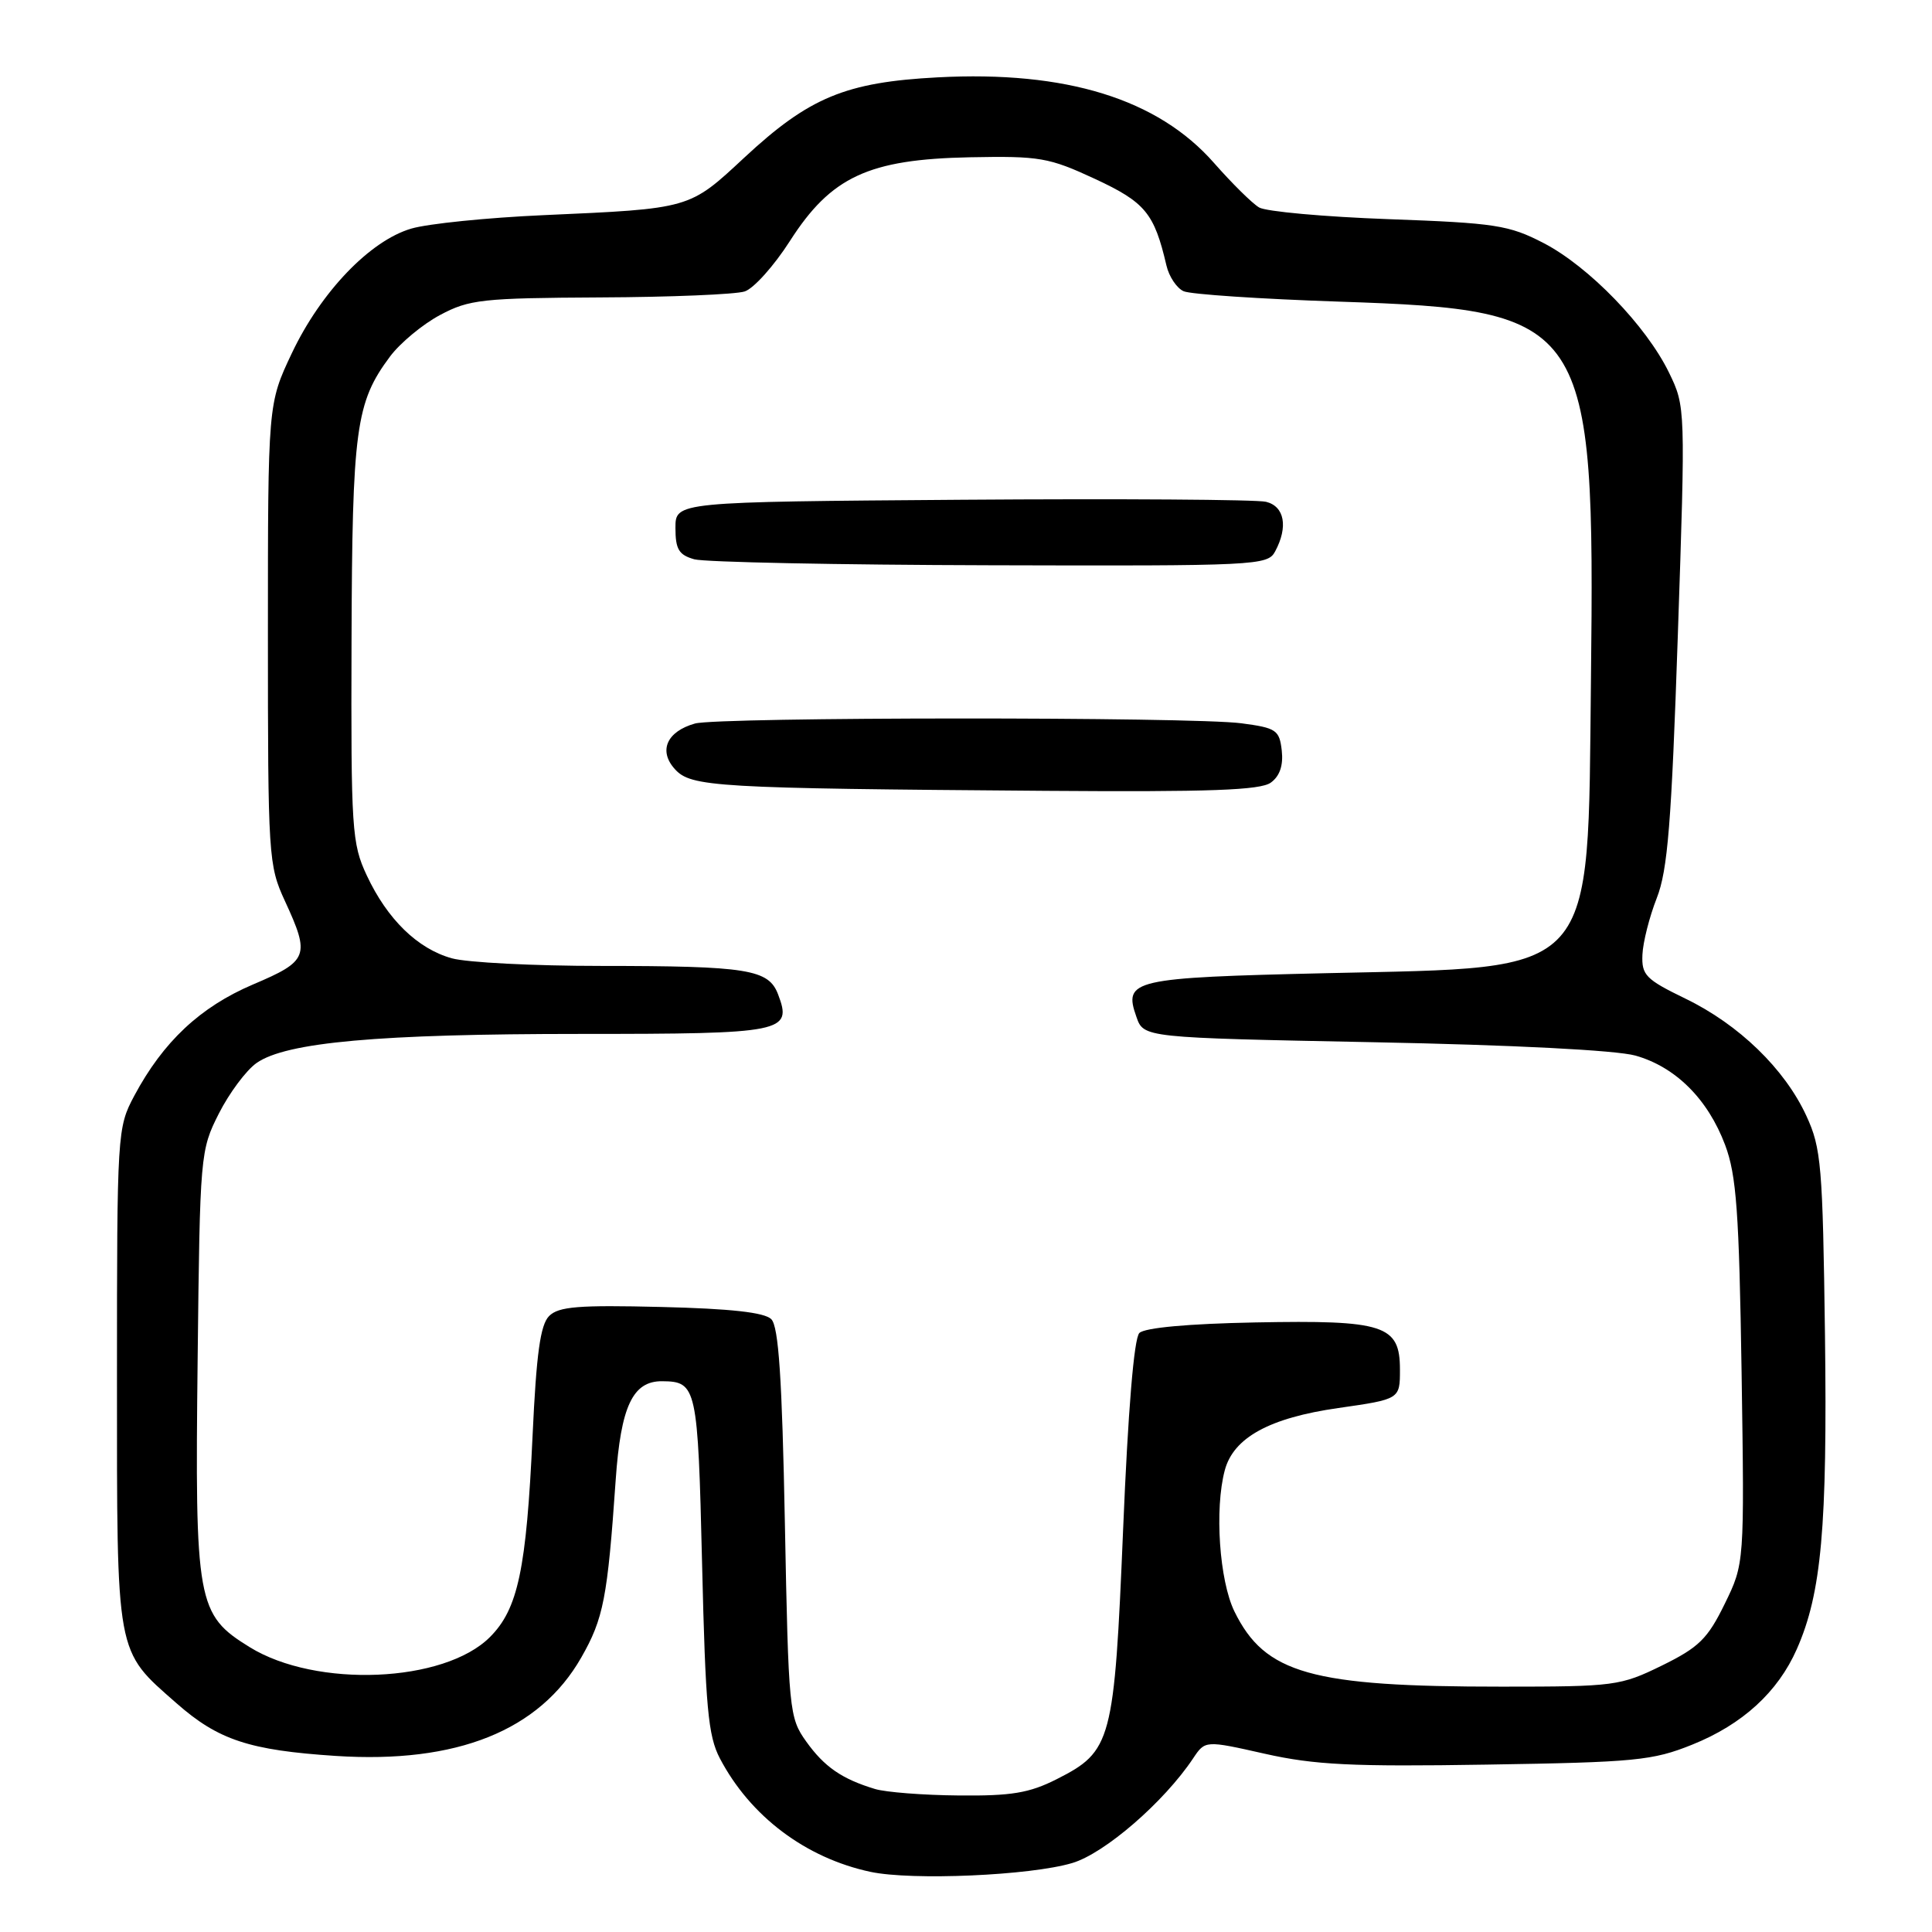 <?xml version="1.0" encoding="UTF-8" standalone="no"?>
<!DOCTYPE svg PUBLIC "-//W3C//DTD SVG 1.1//EN" "http://www.w3.org/Graphics/SVG/1.1/DTD/svg11.dtd" >
<svg xmlns="http://www.w3.org/2000/svg" xmlns:xlink="http://www.w3.org/1999/xlink" version="1.1" viewBox="0 0 256 256">
 <g >
 <path fill="currentColor"
d=" M 142.08 246.86 C 146.39 245.58 154.25 238.76 158.09 233.00 C 159.69 230.60 159.69 230.60 167.59 232.38 C 174.17 233.86 179.13 234.11 197.00 233.82 C 216.69 233.51 218.98 233.29 224.24 231.17 C 230.88 228.50 235.58 224.21 238.09 218.51 C 241.36 211.11 242.14 202.35 241.82 176.96 C 241.52 154.42 241.33 152.13 239.35 147.85 C 236.48 141.63 230.41 135.75 223.32 132.32 C 218.07 129.77 217.51 129.21 217.63 126.50 C 217.70 124.85 218.56 121.47 219.53 119.00 C 220.98 115.31 221.48 109.08 222.32 84.20 C 223.34 54.03 223.34 53.88 221.16 49.39 C 218.14 43.17 210.53 35.31 204.52 32.20 C 199.94 29.83 198.14 29.55 184.00 29.04 C 175.47 28.73 167.75 28.03 166.84 27.49 C 165.92 26.95 163.24 24.29 160.87 21.60 C 153.42 13.11 141.27 9.35 124.24 10.25 C 112.05 10.89 107.21 12.90 98.62 20.89 C 91.29 27.71 91.54 27.64 72.00 28.51 C 64.58 28.84 56.70 29.64 54.50 30.29 C 49.03 31.89 42.52 38.68 38.67 46.80 C 35.50 53.50 35.50 53.50 35.50 84.00 C 35.50 113.52 35.57 114.66 37.75 119.38 C 41.12 126.68 40.87 127.33 33.52 130.45 C 26.53 133.43 21.63 138.02 17.79 145.20 C 15.54 149.43 15.50 150.01 15.50 182.50 C 15.50 219.74 15.28 218.56 23.39 225.69 C 28.92 230.56 33.04 231.92 44.50 232.67 C 60.54 233.71 71.49 229.32 77.02 219.63 C 79.97 214.47 80.50 211.75 81.58 196.13 C 82.26 186.33 83.84 182.98 87.75 183.02 C 92.32 183.06 92.47 183.75 93.03 207.21 C 93.48 226.22 93.82 230.01 95.39 233.00 C 99.41 240.66 106.74 246.19 115.34 248.03 C 120.84 249.20 136.53 248.52 142.08 246.86 Z  M 115.94 237.05 C 111.54 235.72 109.22 234.11 106.82 230.75 C 104.57 227.60 104.48 226.68 104.00 201.80 C 103.63 182.62 103.17 175.77 102.20 174.80 C 101.31 173.90 96.80 173.40 87.60 173.18 C 76.67 172.91 74.02 173.12 72.76 174.38 C 71.60 175.54 71.07 179.37 70.57 190.21 C 69.75 207.96 68.64 213.20 64.92 216.92 C 58.86 222.99 41.90 223.70 33.09 218.26 C 26.09 213.94 25.82 212.41 26.19 180.00 C 26.49 152.95 26.54 152.42 29.00 147.55 C 30.38 144.83 32.62 141.82 34.00 140.85 C 37.93 138.10 50.15 137.00 76.95 137.00 C 103.93 137.00 105.01 136.78 103.10 131.76 C 101.84 128.44 99.10 128.00 79.63 127.99 C 70.76 127.99 61.87 127.54 59.87 126.98 C 55.33 125.72 51.32 121.81 48.60 116.00 C 46.62 111.77 46.50 109.94 46.58 85.00 C 46.67 56.76 47.14 53.33 51.68 47.24 C 53.02 45.45 56.00 42.97 58.31 41.74 C 62.16 39.68 63.90 39.49 79.50 39.41 C 88.85 39.37 97.47 39.01 98.67 38.62 C 99.86 38.24 102.56 35.23 104.67 31.93 C 110.12 23.42 115.08 21.11 128.50 20.84 C 137.77 20.66 138.98 20.87 145.08 23.70 C 151.76 26.81 152.94 28.24 154.56 35.18 C 154.90 36.65 155.93 38.19 156.84 38.59 C 157.75 39.00 167.05 39.62 177.50 39.97 C 210.51 41.08 211.35 42.35 210.81 90.07 C 210.36 129.89 211.96 128.12 175.80 128.95 C 149.98 129.55 148.84 129.81 150.58 134.74 C 151.54 137.50 151.54 137.50 182.02 138.10 C 200.50 138.46 214.15 139.16 216.70 139.87 C 222.02 141.37 226.30 145.63 228.59 151.72 C 230.09 155.73 230.44 160.58 230.77 181.83 C 231.15 207.17 231.15 207.17 228.53 212.53 C 226.27 217.15 225.11 218.29 220.20 220.70 C 214.70 223.39 213.94 223.49 199.00 223.49 C 173.73 223.50 167.61 221.77 163.57 213.53 C 161.57 209.44 160.92 199.95 162.29 194.82 C 163.44 190.49 168.22 187.87 177.34 186.57 C 185.50 185.40 185.50 185.40 185.50 181.48 C 185.50 175.57 183.44 174.90 166.30 175.23 C 157.46 175.40 151.67 175.93 150.97 176.63 C 150.26 177.34 149.47 186.91 148.82 202.63 C 147.64 230.85 147.32 232.05 140.02 235.75 C 136.38 237.59 134.02 237.98 127.04 237.91 C 122.34 237.87 117.35 237.48 115.94 237.05 Z  M 168.39 103.70 C 169.58 102.84 170.06 101.41 169.84 99.45 C 169.53 96.73 169.11 96.45 164.50 95.84 C 157.95 94.97 95.21 95.00 92.09 95.87 C 88.36 96.92 87.22 99.48 89.42 101.91 C 91.57 104.28 94.64 104.46 138.56 104.79 C 160.26 104.95 167.02 104.71 168.39 103.70 Z  M 168.96 73.07 C 170.71 69.81 170.21 67.09 167.75 66.49 C 166.51 66.19 148.40 66.07 127.50 66.22 C 89.50 66.50 89.50 66.50 89.50 69.95 C 89.50 72.79 89.95 73.53 92.00 74.11 C 93.38 74.49 111.02 74.85 131.21 74.90 C 166.54 75.00 167.97 74.93 168.96 73.07 Z "/>
</g>
</svg>